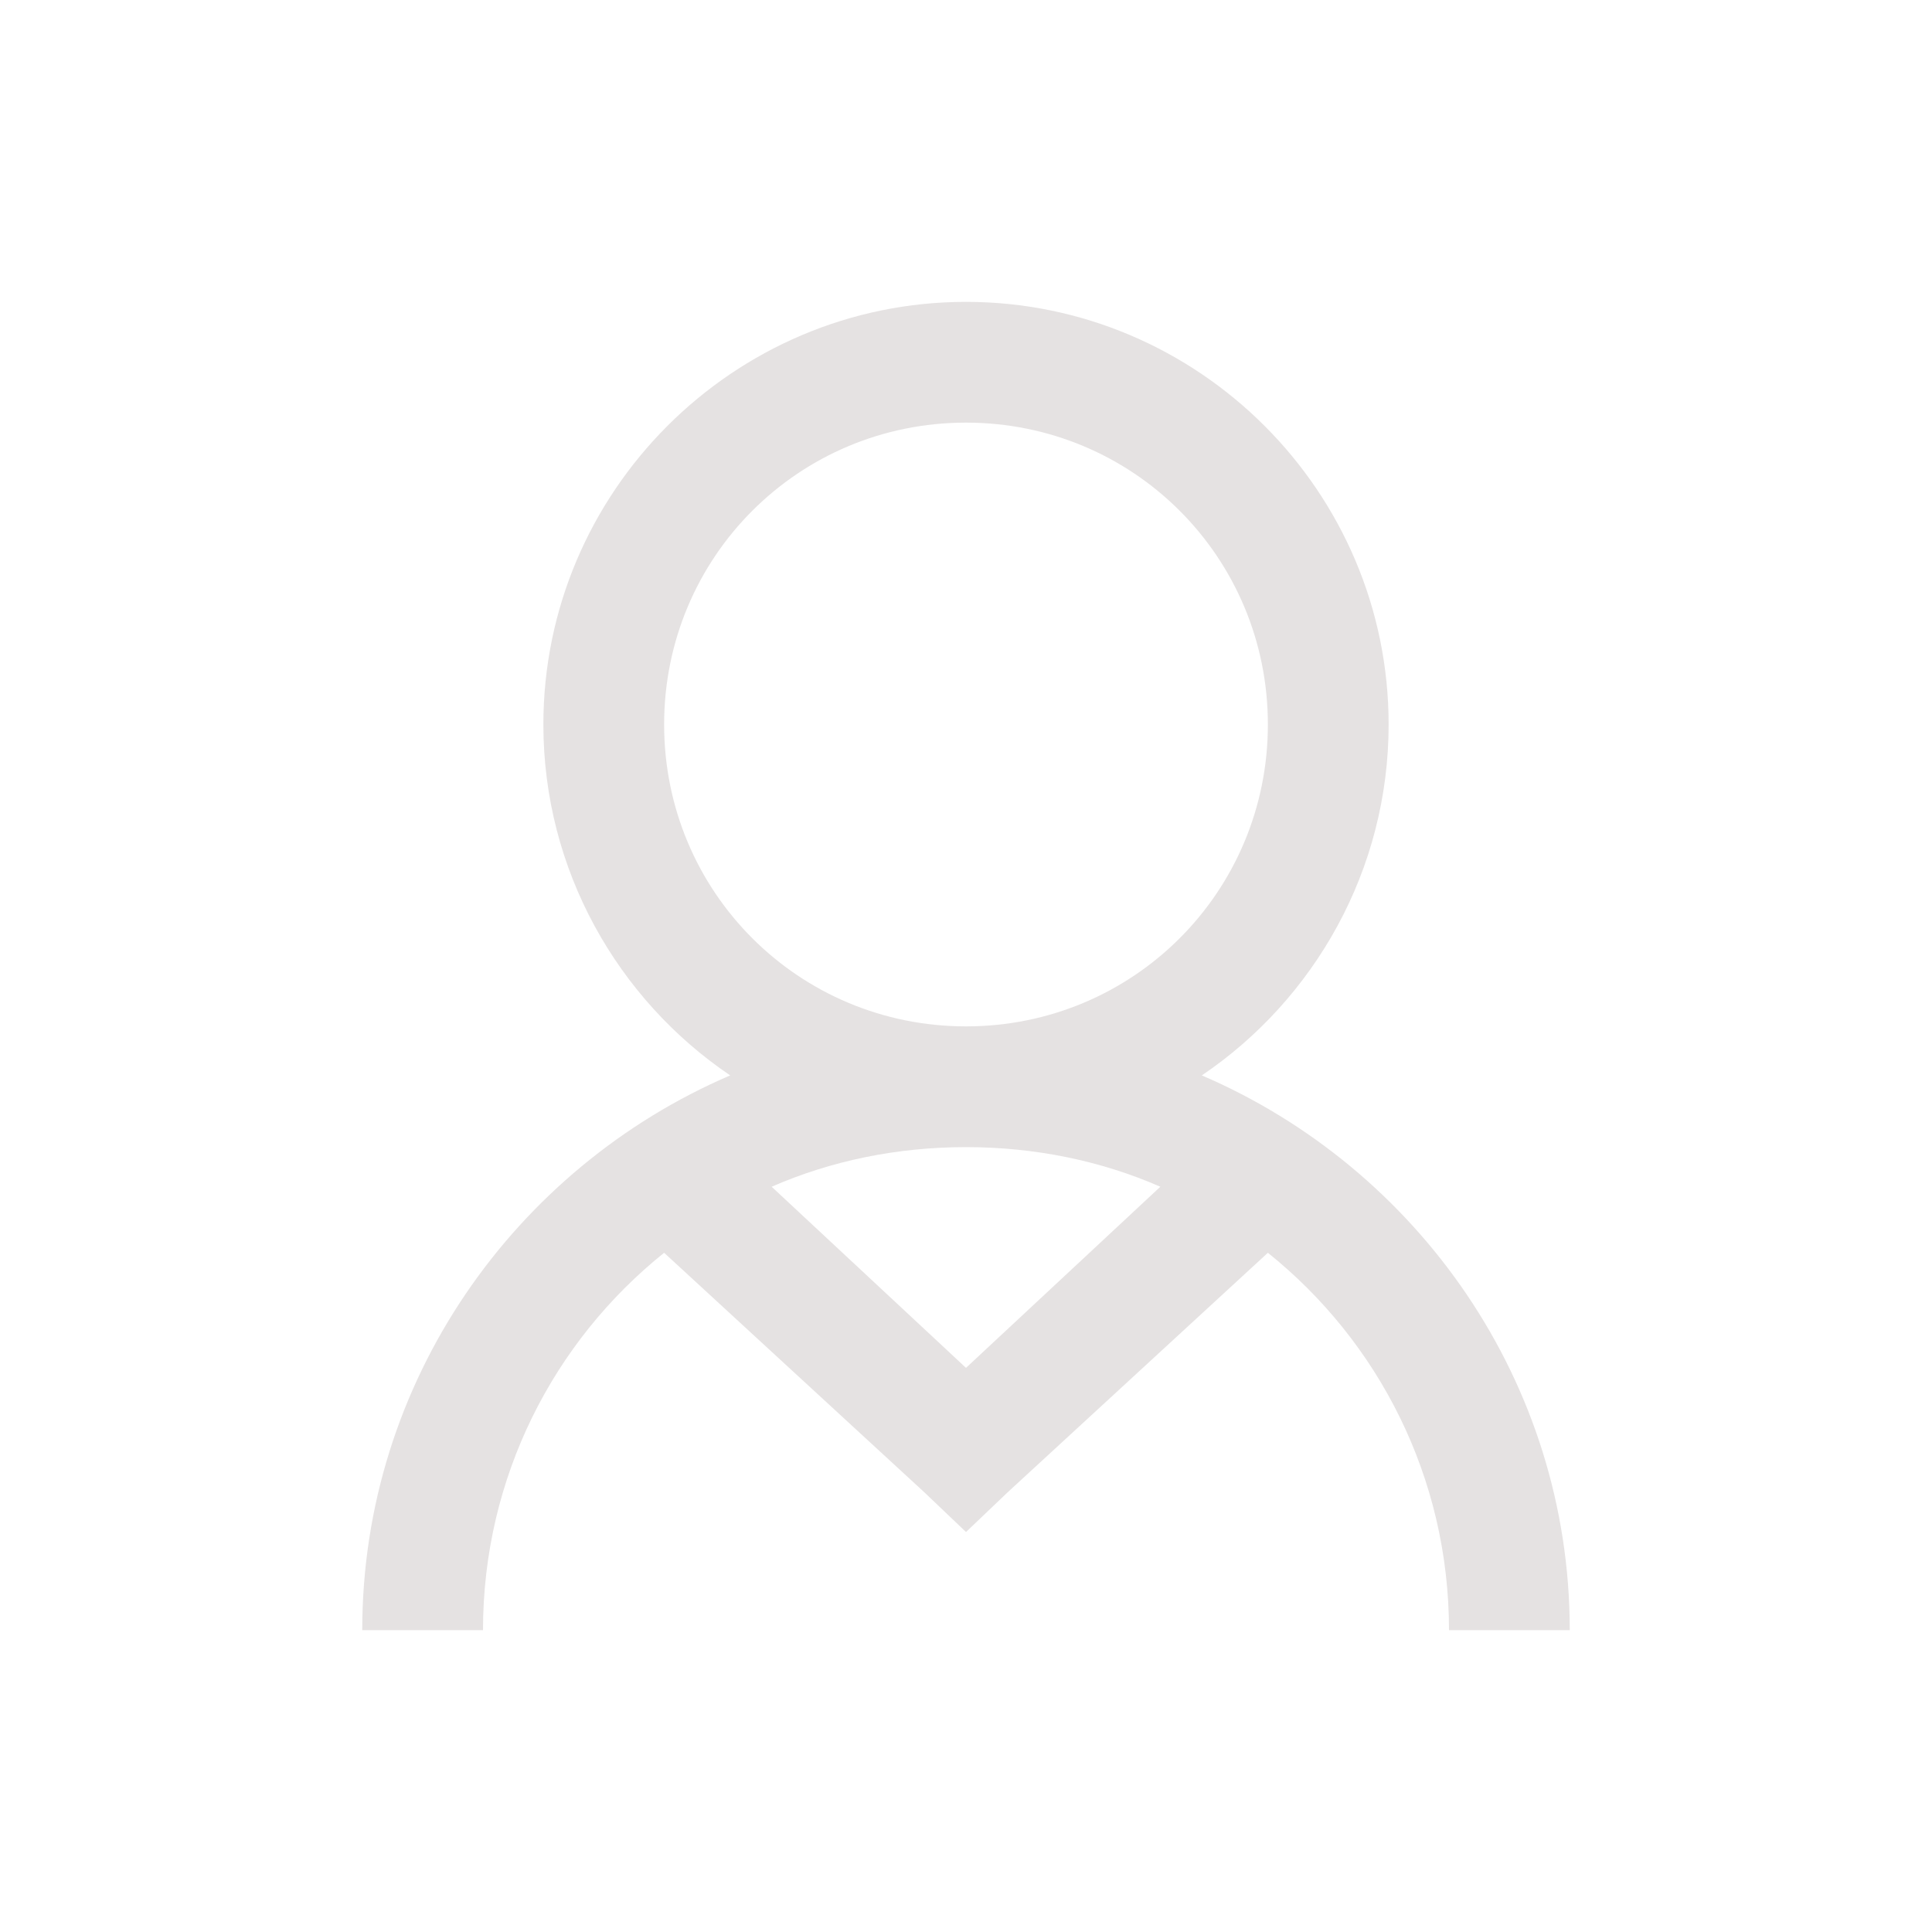 <?xml version="1.0" encoding="UTF-8"?>
<svg xmlns="http://www.w3.org/2000/svg" xmlns:xlink="http://www.w3.org/1999/xlink" viewBox="0 0 32 32" width="32px" height="32px">
<g id="surface61097067">
<path style=" stroke:none;fill-rule:nonzero;fill:rgb(89.804%,88.627%,88.627%);fill-opacity:1;" d="M 16 5 C 12.145 5 9 8.145 9 12 C 9 14.41 10.23 16.551 12.094 17.812 C 8.527 19.344 6 22.883 6 27 L 8 27 C 8 24.469 9.172 22.215 11 20.75 L 15.312 24.719 L 16 25.375 L 16.688 24.719 L 21 20.75 C 22.828 22.215 24 24.469 24 27 L 26 27 C 26 22.883 23.473 19.344 19.906 17.812 C 21.77 16.551 23 14.41 23 12 C 23 8.145 19.855 5 16 5 Z M 16 7 C 18.773 7 21 9.227 21 12 C 21 14.773 18.773 17 16 17 C 13.227 17 11 14.773 11 12 C 11 9.227 13.227 7 16 7 Z M 16 19 C 17.145 19 18.238 19.227 19.219 19.656 L 16 22.656 L 12.781 19.656 C 13.762 19.227 14.855 19 16 19 Z M 16 19 "/>
</g>
</svg>

